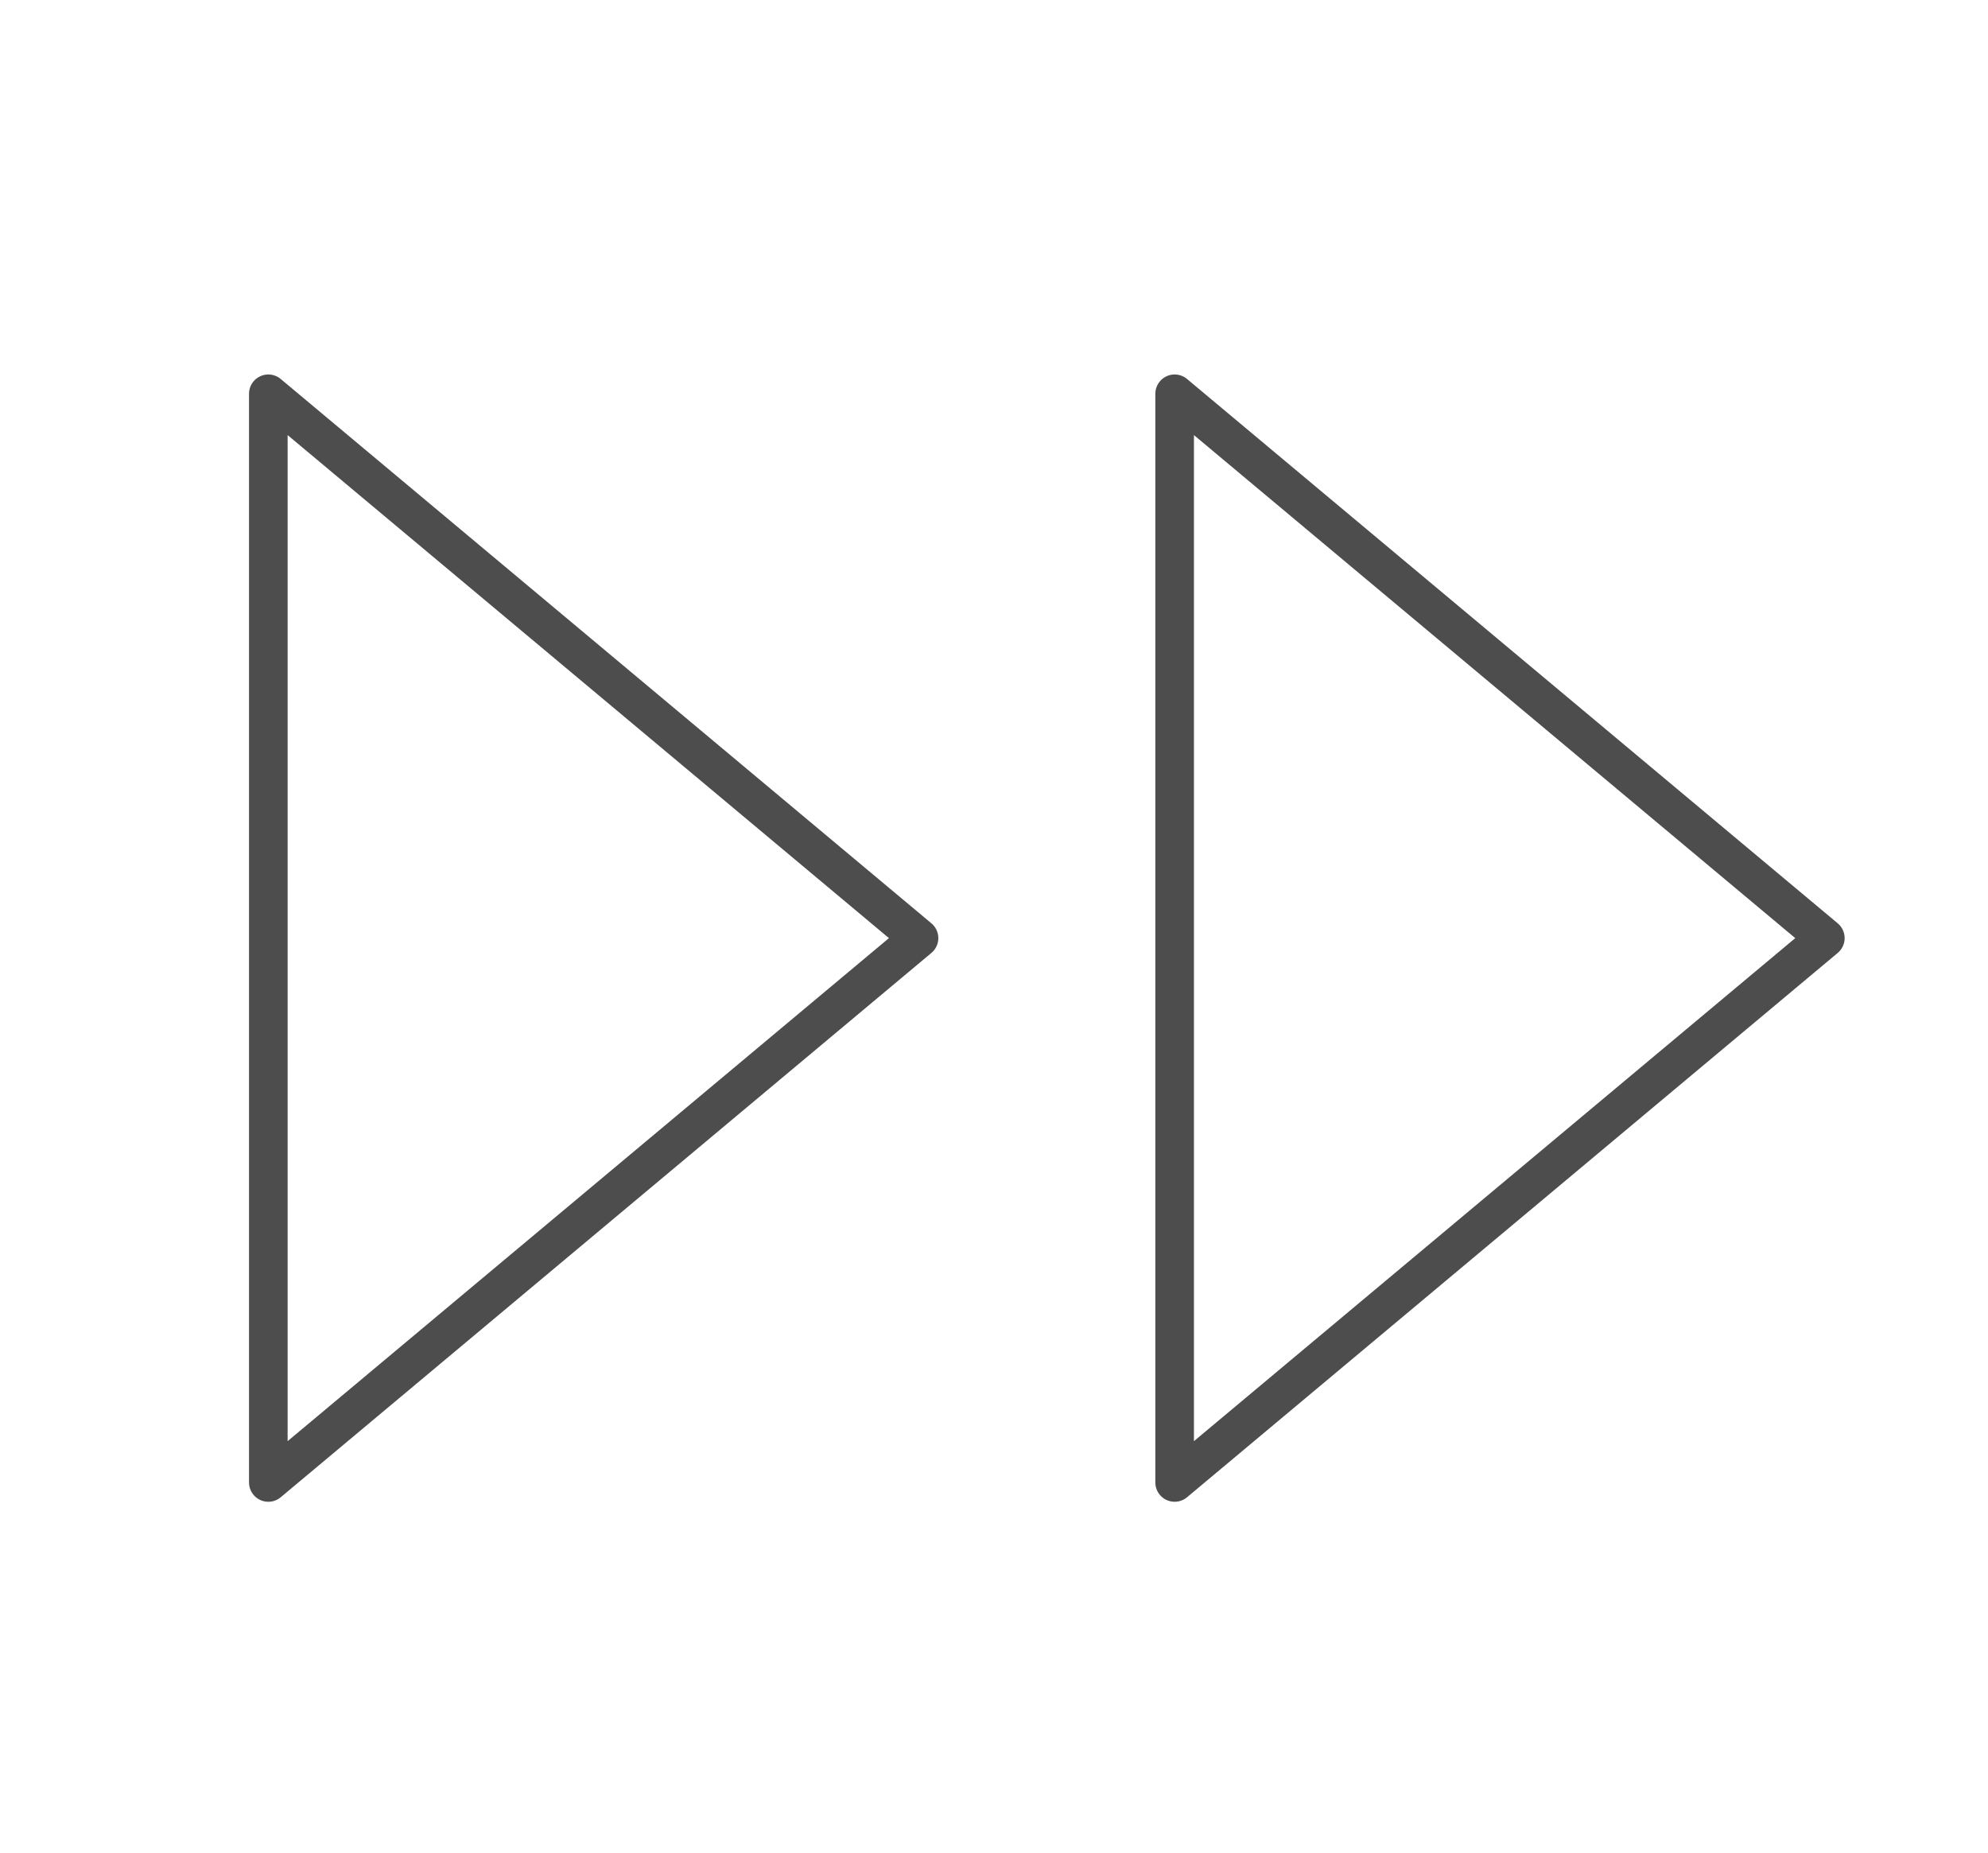 <svg width="103" height="96" viewBox="0 0 103 96" fill="none" xmlns="http://www.w3.org/2000/svg">
<path d="M13.902 20.4V76.8L47.615 48.6L13.902 20.4Z" stroke="#4D4D4D" stroke-width="2" stroke-linecap="round" stroke-linejoin="round"/>
<path d="M60.859 20.4V76.8L94.572 48.6L60.859 20.4Z" stroke="#4D4D4D" stroke-width="2" stroke-linecap="round" stroke-linejoin="round"/>
</svg>
